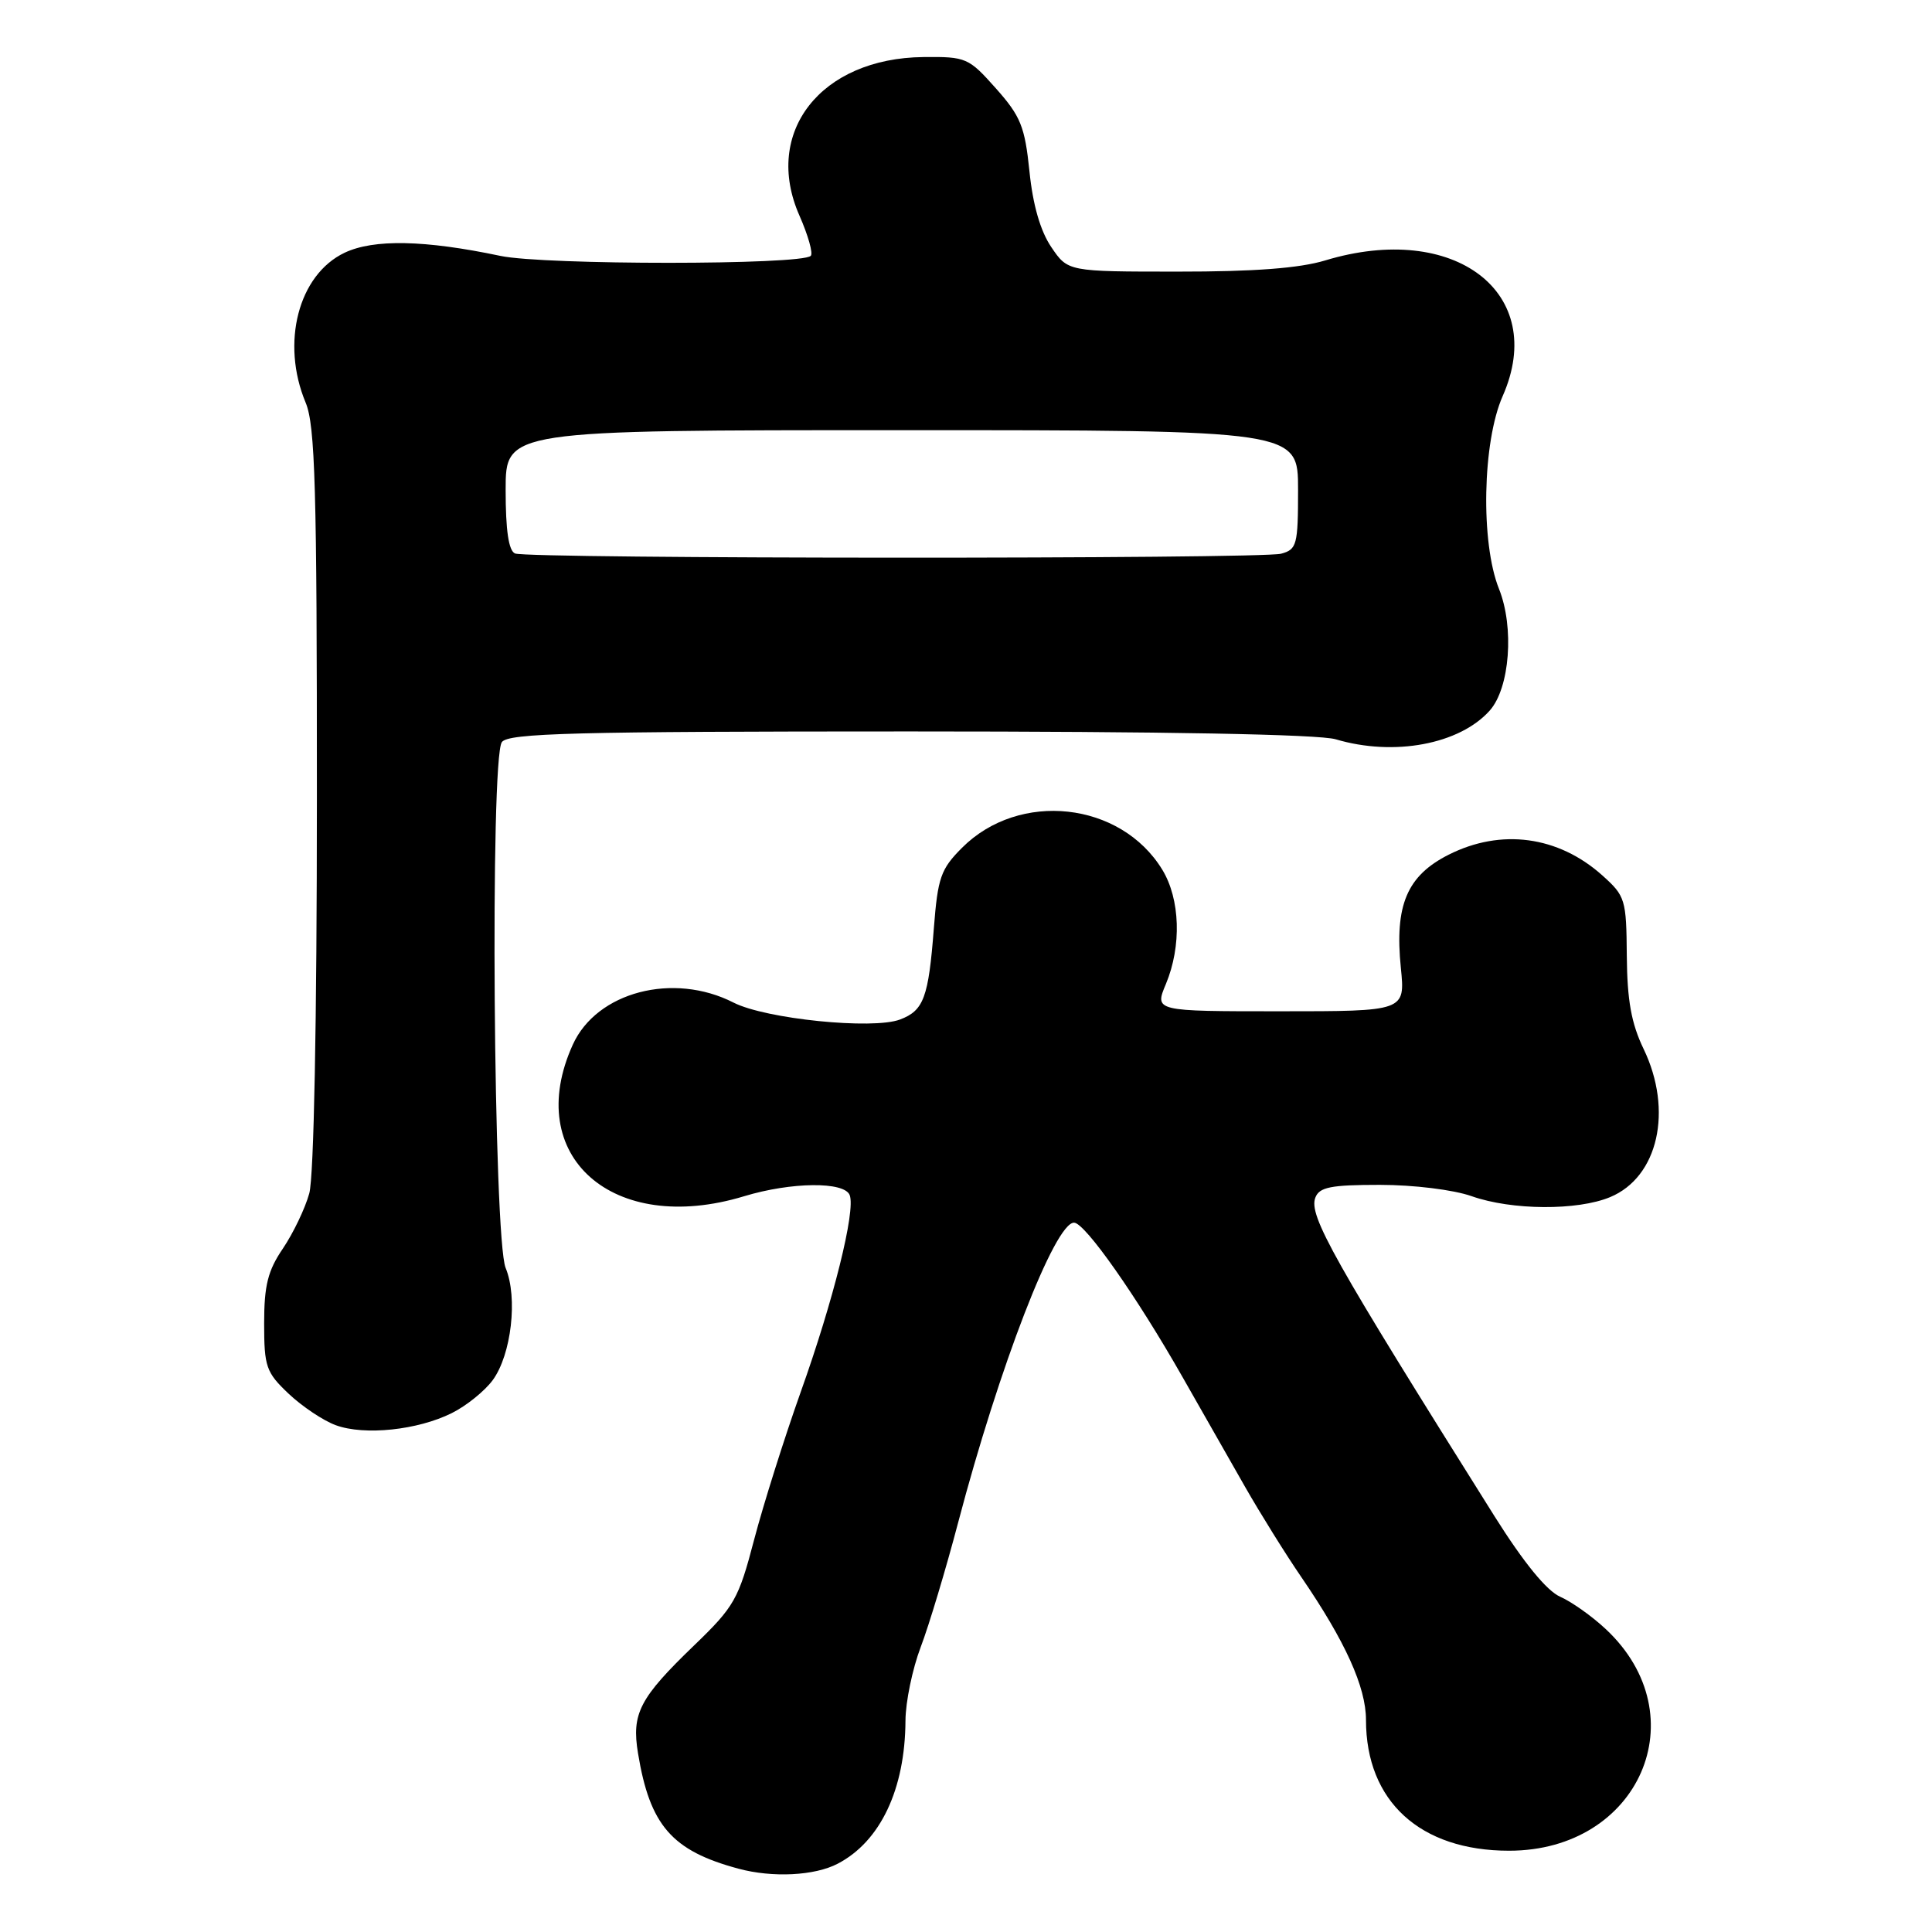 <?xml version="1.0" encoding="UTF-8" standalone="no"?>
<!DOCTYPE svg PUBLIC "-//W3C//DTD SVG 1.1//EN" "http://www.w3.org/Graphics/SVG/1.1/DTD/svg11.dtd" >
<svg xmlns="http://www.w3.org/2000/svg" xmlns:xlink="http://www.w3.org/1999/xlink" version="1.1" viewBox="0 0 256 256">
 <g >
 <path fill="currentColor"
d=" M 111.00 246.95 C 116.65 244.01 119.93 237.09 119.98 228.00 C 119.99 225.53 120.90 221.13 122.00 218.24 C 123.10 215.35 125.33 207.93 126.96 201.74 C 132.40 181.08 139.78 161.98 142.32 162.01 C 143.77 162.03 150.62 171.78 156.71 182.50 C 159.21 186.90 162.93 193.43 164.97 197.00 C 167.01 200.57 170.37 205.97 172.45 209.00 C 178.26 217.49 181.00 223.55 181.00 227.90 C 181.00 238.68 188.17 245.23 199.96 245.23 C 217.23 245.23 225.04 227.36 212.79 215.88 C 210.98 214.18 208.26 212.25 206.74 211.58 C 204.94 210.79 201.91 207.07 198.05 200.94 C 176.57 166.74 173.38 161.06 174.29 158.69 C 174.82 157.30 176.34 157.00 182.84 157.00 C 187.31 157.00 192.60 157.65 195.00 158.50 C 200.32 160.38 209.03 160.43 213.36 158.62 C 219.72 155.97 221.71 147.15 217.79 139.00 C 216.16 135.62 215.61 132.56 215.56 126.67 C 215.50 119.16 215.37 118.73 212.30 115.98 C 206.47 110.77 198.90 109.75 191.96 113.25 C 186.43 116.04 184.78 119.94 185.62 128.25 C 186.20 134.00 186.20 134.00 169.58 134.00 C 152.97 134.00 152.97 134.00 154.49 130.38 C 156.58 125.36 156.39 119.15 154.01 115.24 C 148.50 106.21 135.05 104.74 127.47 112.34 C 124.65 115.16 124.26 116.30 123.74 123.00 C 123.03 132.20 122.40 133.90 119.26 135.09 C 115.65 136.46 101.46 135.02 97.20 132.85 C 89.21 128.77 79.07 131.43 75.90 138.42 C 69.20 153.17 81.19 163.79 98.59 158.51 C 104.85 156.61 111.89 156.54 112.59 158.36 C 113.39 160.45 110.44 172.30 106.08 184.50 C 103.93 190.55 101.16 199.32 99.93 204.00 C 97.86 211.91 97.31 212.88 92.00 218.00 C 84.73 225.00 83.67 227.05 84.54 232.32 C 86.11 241.88 89.03 245.24 97.85 247.61 C 102.37 248.83 107.95 248.55 111.00 246.95 Z  M 59.87 187.24 C 61.80 186.28 64.24 184.31 65.30 182.86 C 67.76 179.48 68.63 171.94 67.00 168.01 C 65.39 164.11 64.92 100.48 66.50 98.33 C 67.36 97.15 76.04 96.92 120.52 96.92 C 154.31 96.92 174.77 97.30 176.99 97.96 C 184.71 100.26 193.40 98.63 197.40 94.15 C 200.06 91.16 200.67 83.13 198.62 78.02 C 196.17 71.90 196.43 58.55 199.11 52.49 C 205.16 38.80 192.74 29.31 175.59 34.51 C 172.20 35.54 166.17 36.00 156.09 35.99 C 141.50 35.99 141.50 35.99 139.30 32.74 C 137.86 30.62 136.86 27.16 136.41 22.72 C 135.80 16.78 135.25 15.41 131.97 11.72 C 128.35 7.65 128.02 7.50 122.36 7.56 C 108.74 7.70 101.05 17.54 105.94 28.59 C 107.08 31.18 107.76 33.58 107.43 33.90 C 106.21 35.13 72.16 35.13 66.32 33.91 C 56.26 31.79 49.52 31.66 45.66 33.49 C 39.54 36.40 37.19 45.43 40.50 53.35 C 41.76 56.37 42.00 64.61 41.99 105.72 C 41.99 135.44 41.59 155.92 40.98 158.13 C 40.43 160.13 38.85 163.41 37.49 165.43 C 35.49 168.36 35.00 170.33 35.00 175.35 C 35.00 181.11 35.26 181.85 38.25 184.68 C 40.04 186.37 42.85 188.25 44.50 188.85 C 48.30 190.24 55.34 189.50 59.87 187.24 Z  M 68.25 73.34 C 67.40 72.99 67.00 70.31 67.00 64.92 C 67.00 57.00 67.00 57.00 119.50 57.00 C 172.00 57.00 172.00 57.00 172.00 64.88 C 172.00 72.21 171.84 72.81 169.75 73.37 C 167.05 74.09 70.04 74.06 68.25 73.34 Z "/>
</g>
</svg>